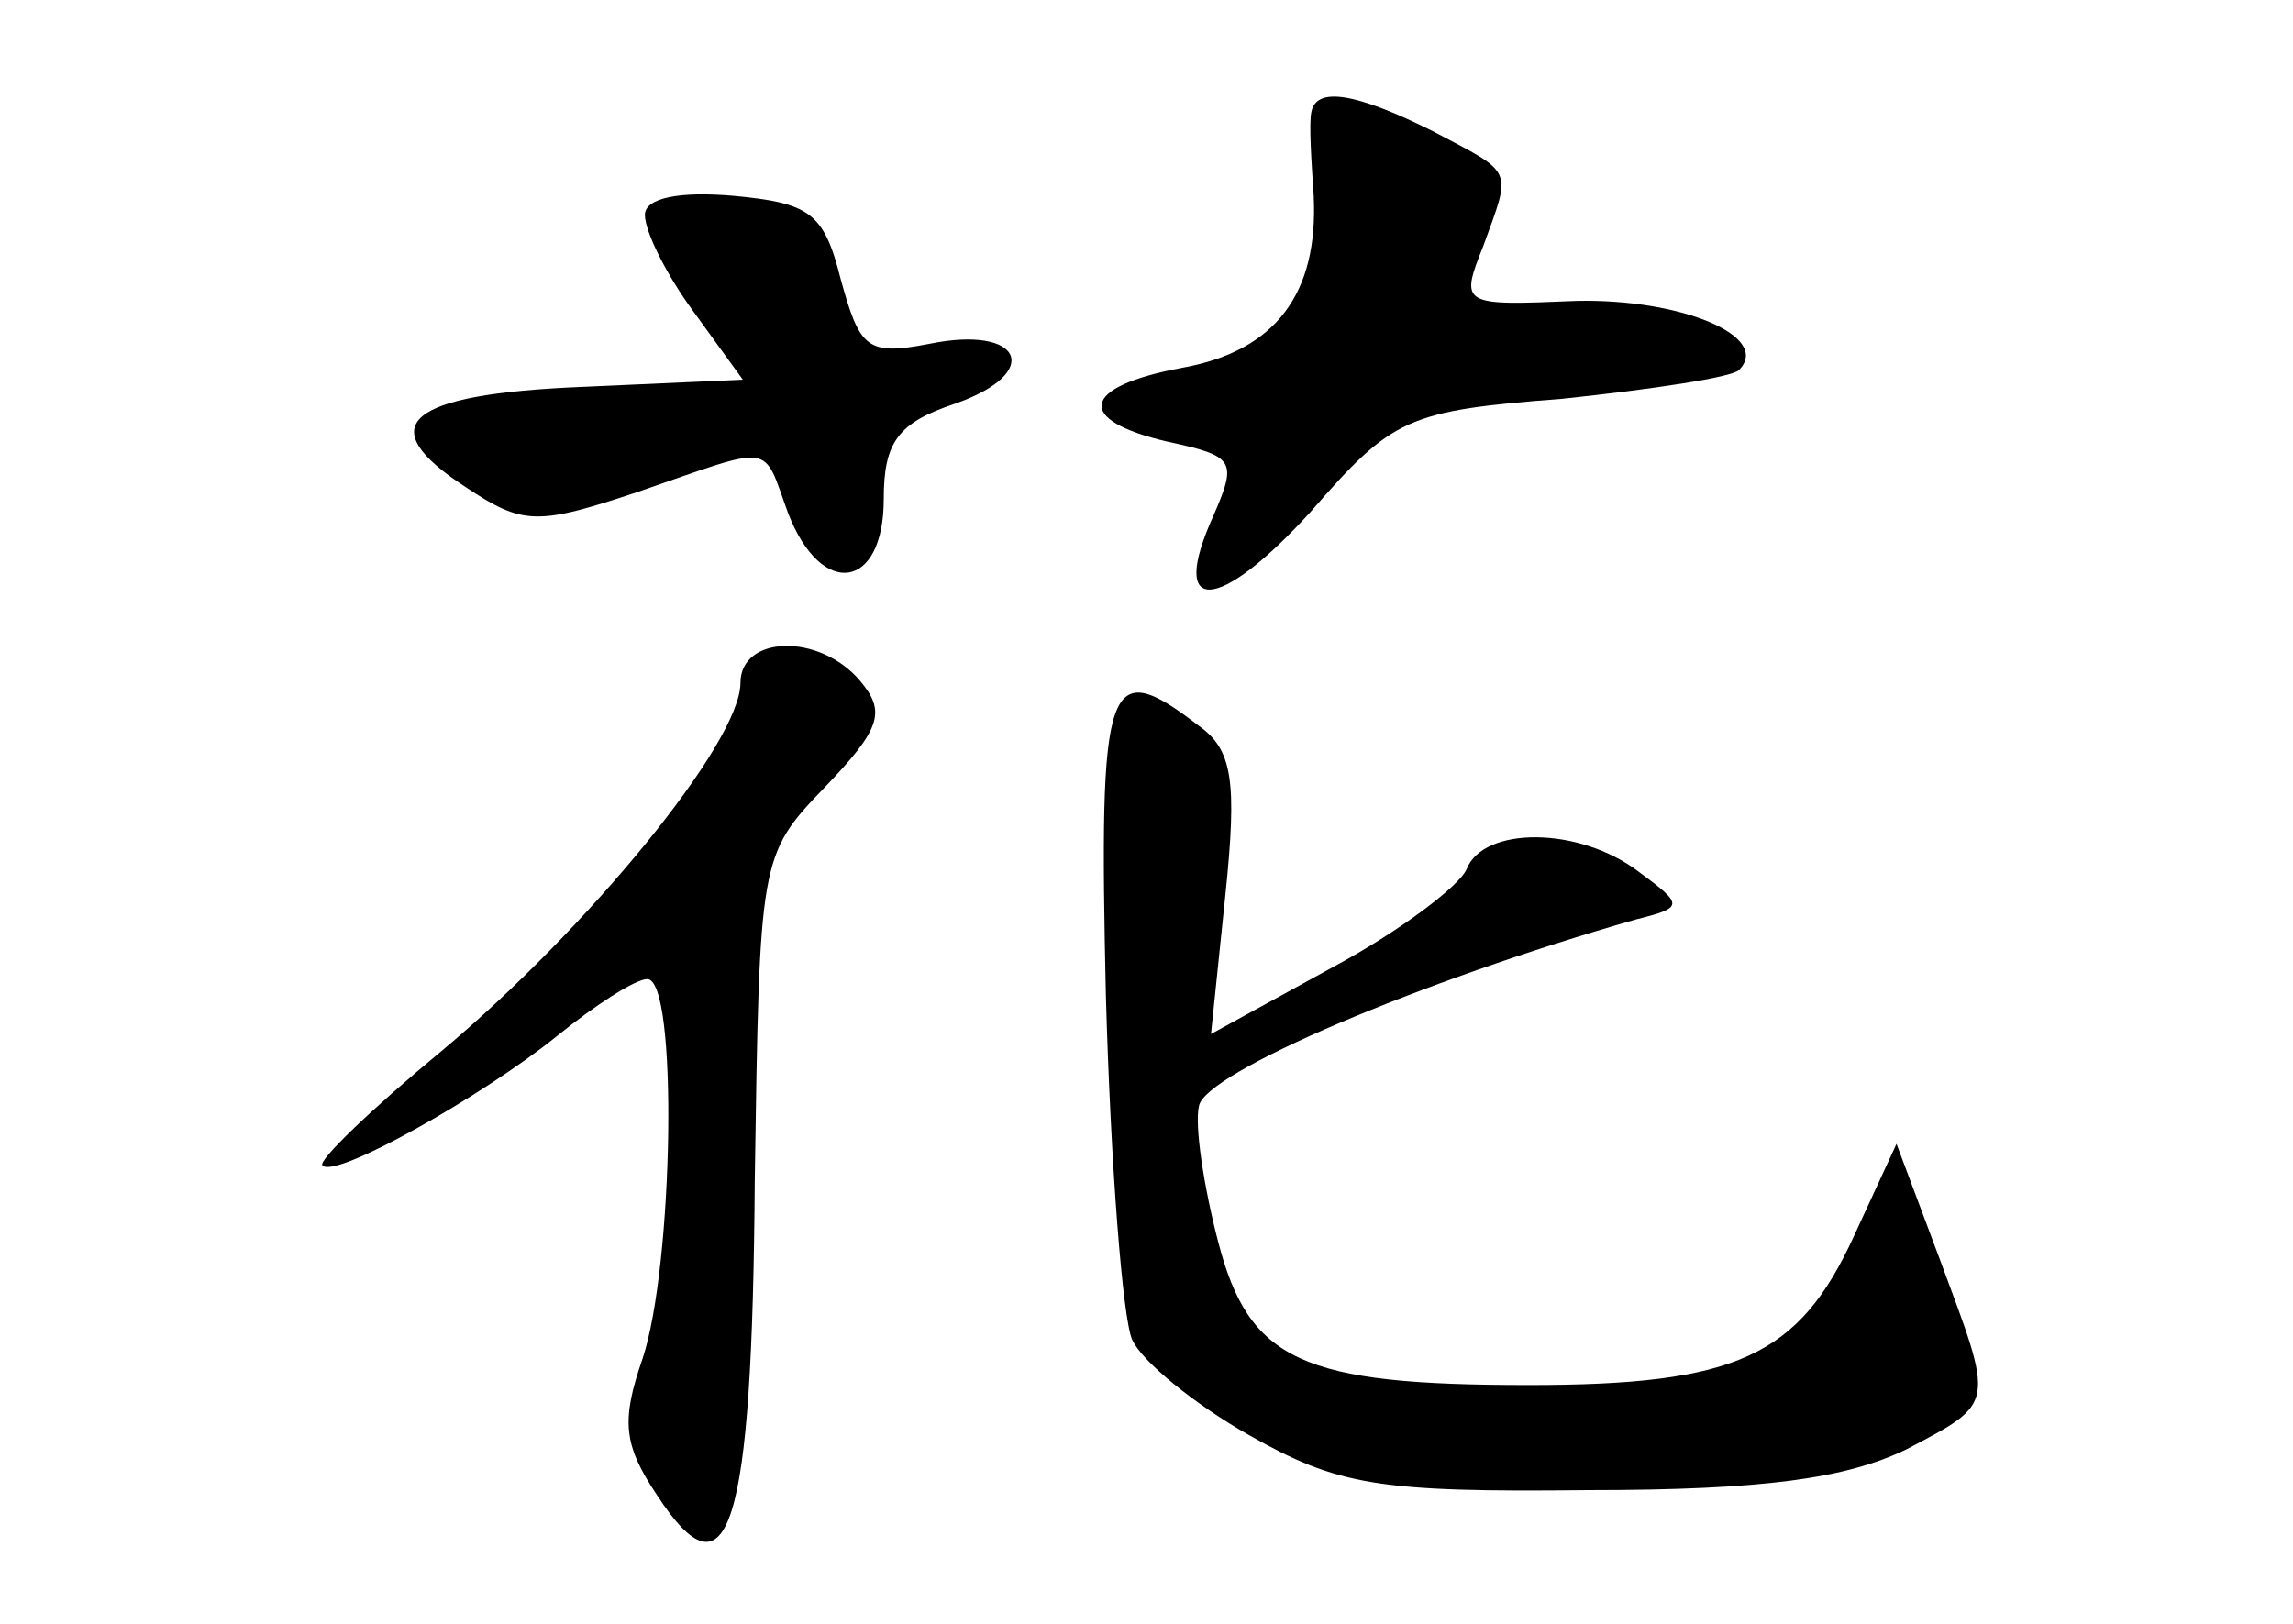 <?xml version="1.0" standalone="no"?>
<!DOCTYPE svg PUBLIC "-//W3C//DTD SVG 20010904//EN"
 "http://www.w3.org/TR/2001/REC-SVG-20010904/DTD/svg10.dtd">
<svg version="1.0" xmlns="http://www.w3.org/2000/svg"
 width="96pt" height="68pt" viewBox="0 0 96 68"
 preserveAspectRatio="xMidYMid meet">
<g transform="translate(0,68) scale(0.1,-0.1)"
fill="#000000" stroke="none">
<path d="M549 633 c-1 -5 0 -20 1 -35 2 -41 -16 -65 -55 -72 -43 -8 -45 -22
-6 -31 28 -6 29 -8 19 -31 -19 -42 2 -41 41 2 34 39 40 42 105 47 38 4 71 9
74 12 14 14 -24 30 -68 29 -48 -2 -49 -2 -39 23 12 33 13 30 -21 48 -32 16
-49 19 -51 8z"/>
<path d="M270 590 c0 -7 9 -25 20 -40 l21 -29 -67 -3 c-74 -3 -89 -16 -49 -42
24 -16 30 -16 72 -2 58 20 52 21 63 -9 14 -36 40 -32 40 6 0 24 6 32 30 40 37
13 28 33 -11 25 -26 -5 -29 -2 -37 27 -7 28 -13 32 -45 35 -23 2 -37 -1 -37
-8z"/>
<path d="M310 394 c0 -25 -64 -103 -125 -154 -29 -24 -52 -46 -50 -48 5 -6 67
29 98 54 16 13 33 24 38 24 13 0 11 -120 -2 -159 -9 -26 -8 -36 6 -57 30 -46
40 -15 41 132 2 134 2 136 29 164 24 25 26 32 15 45 -17 20 -50 19 -50 -1z"/>
<path d="M463 263 c2 -71 7 -135 11 -144 4 -9 26 -27 49 -40 37 -21 54 -24
142 -23 74 0 108 5 133 17 38 20 37 18 14 80 l-18 48 -18 -39 c-23 -50 -49
-62 -136 -62 -95 0 -117 10 -130 60 -6 23 -10 49 -8 57 3 14 92 52 183 78 20
5 20 6 1 20 -25 19 -65 19 -72 1 -3 -7 -28 -26 -56 -41 l-51 -28 6 58 c5 48 3
61 -11 71 -39 30 -42 20 -39 -113z"/>
</g>
</svg>
